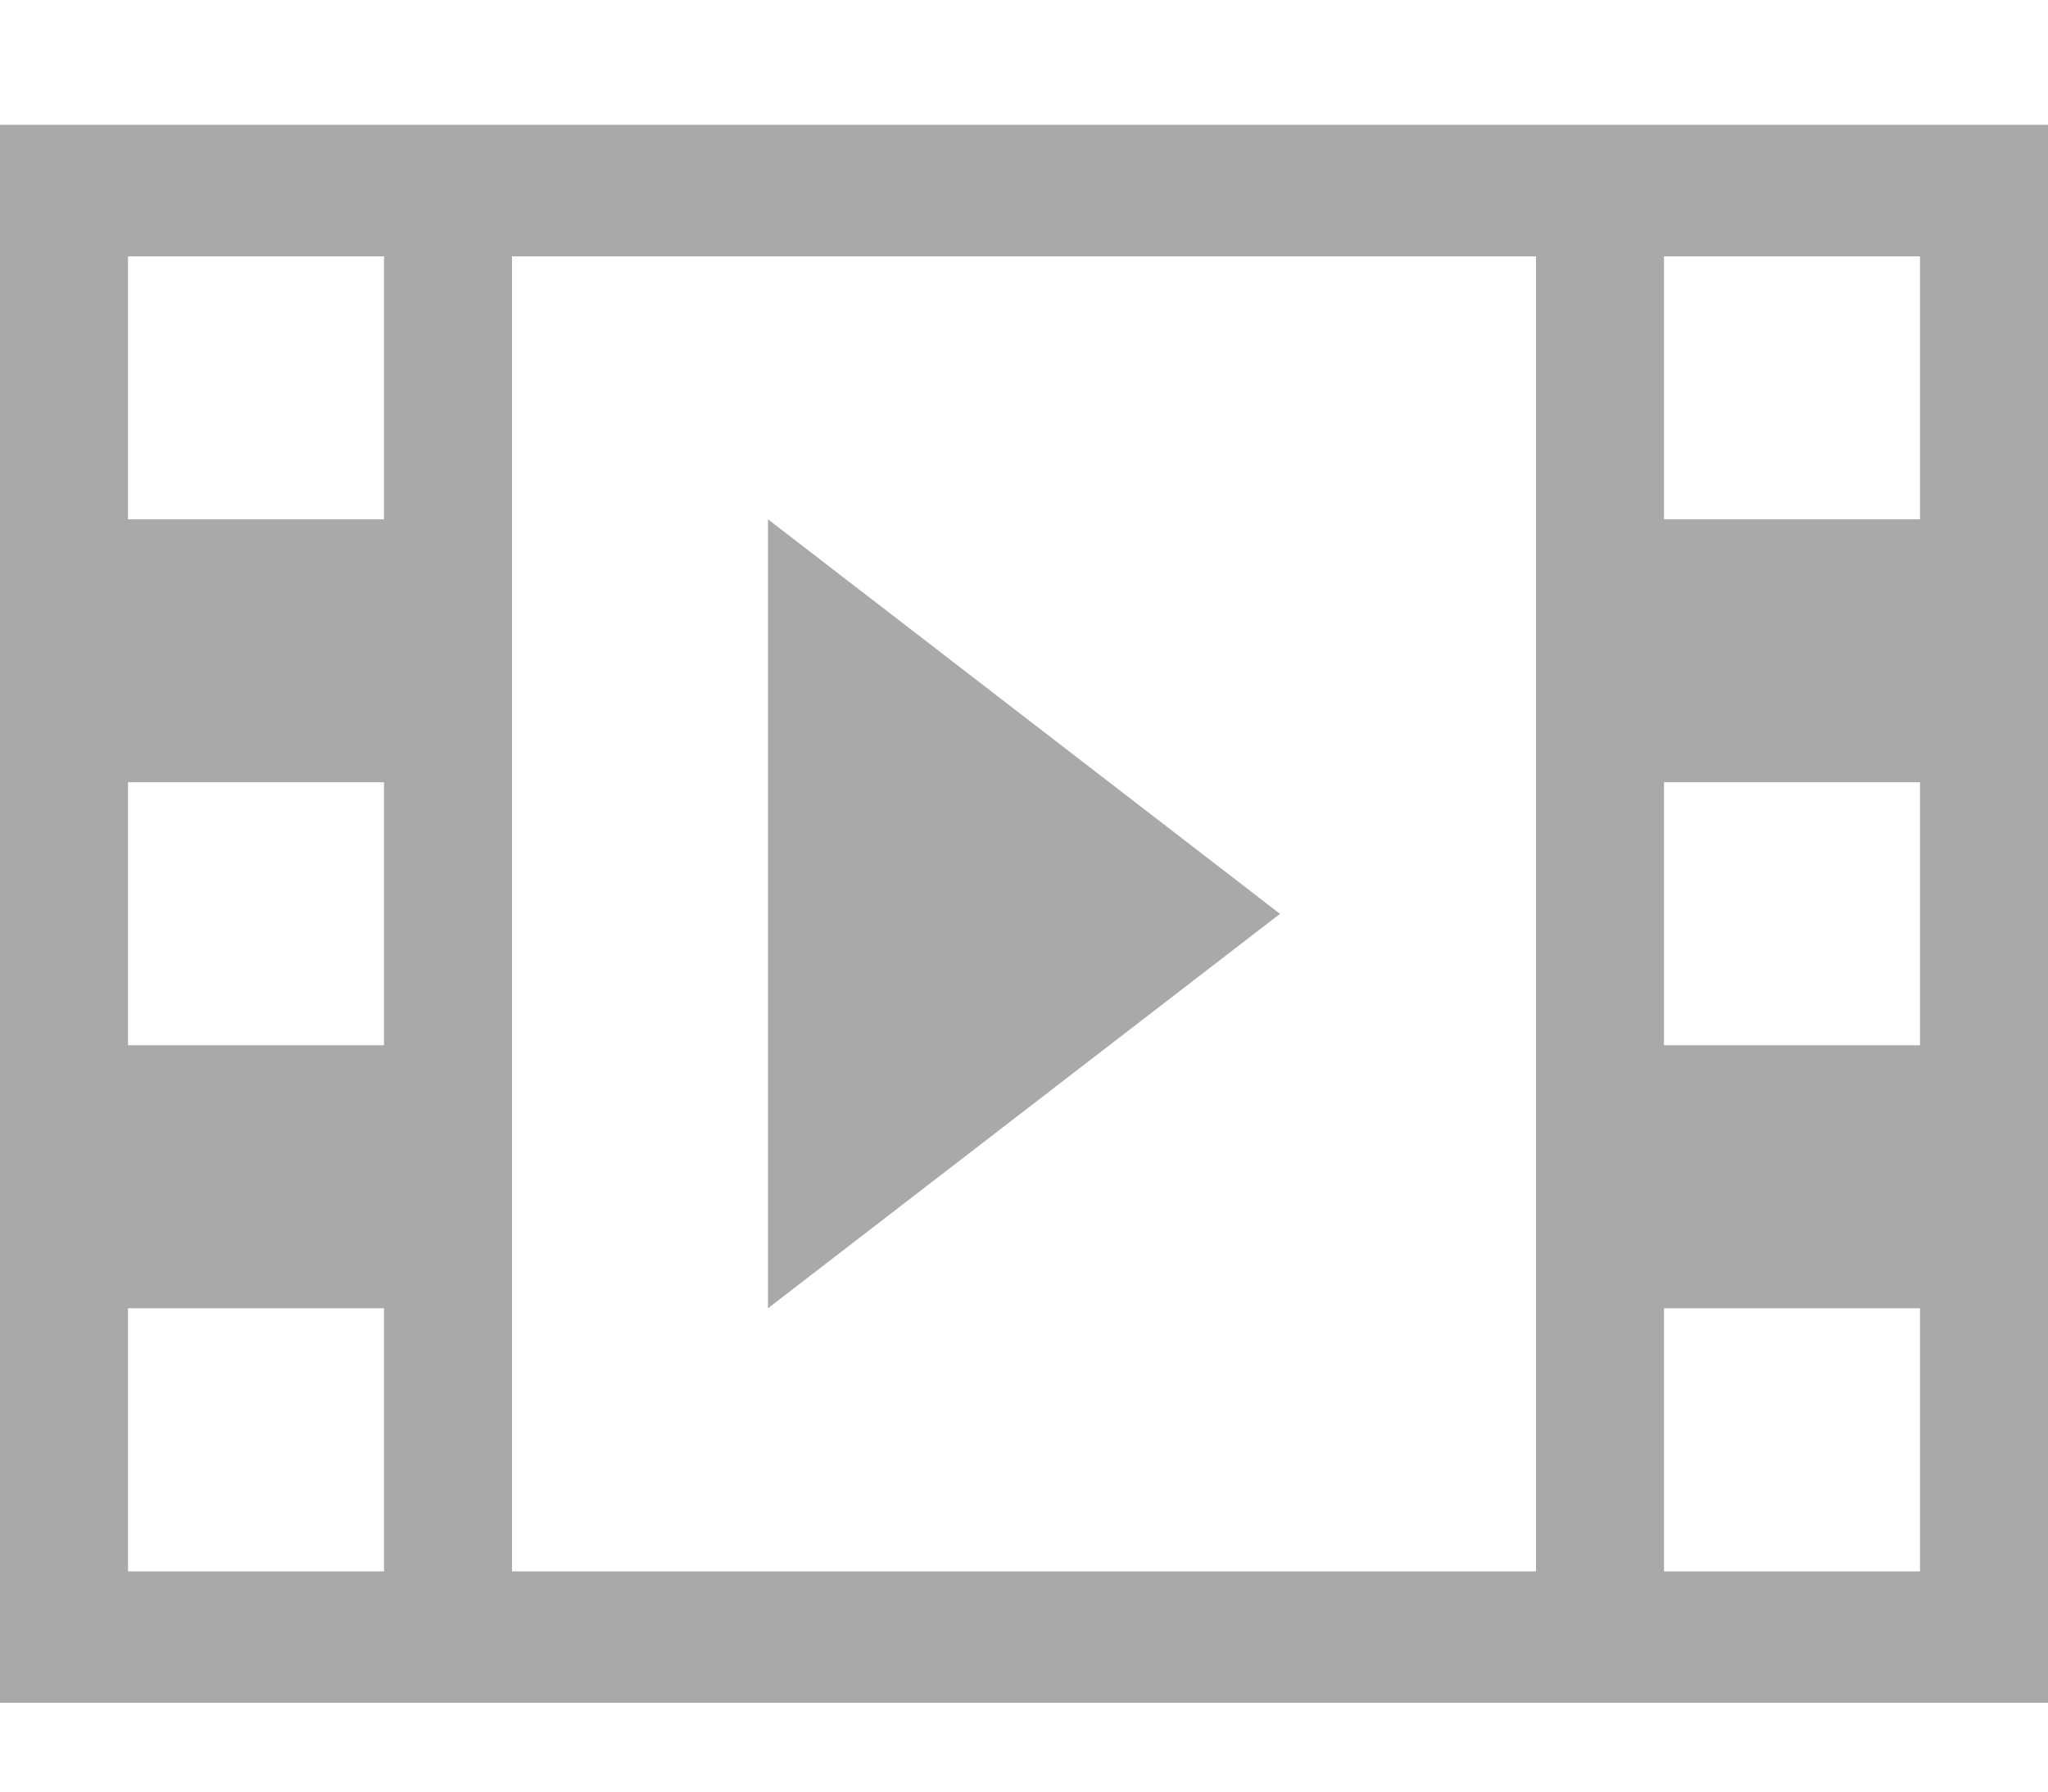 <svg width="16" height="14" viewBox="0 0 16 14" fill="none" xmlns="http://www.w3.org/2000/svg">
<path d="M0 0.975V13.306H16V0.975H0ZM3 12.279H1V10.223H3V12.279ZM3 8.168H1V6.113H3V8.168ZM3 4.058H1V2.003H3V4.058ZM12 12.279H4V2.003H12V12.279ZM15 12.279H13V10.223H15V12.279ZM15 8.168H13V6.113H15V8.168ZM15 4.058H13V2.003H15V4.058ZM6 4.058V10.223L10 7.141L6 4.058Z" fill="#A9A9A9"/>
</svg>

